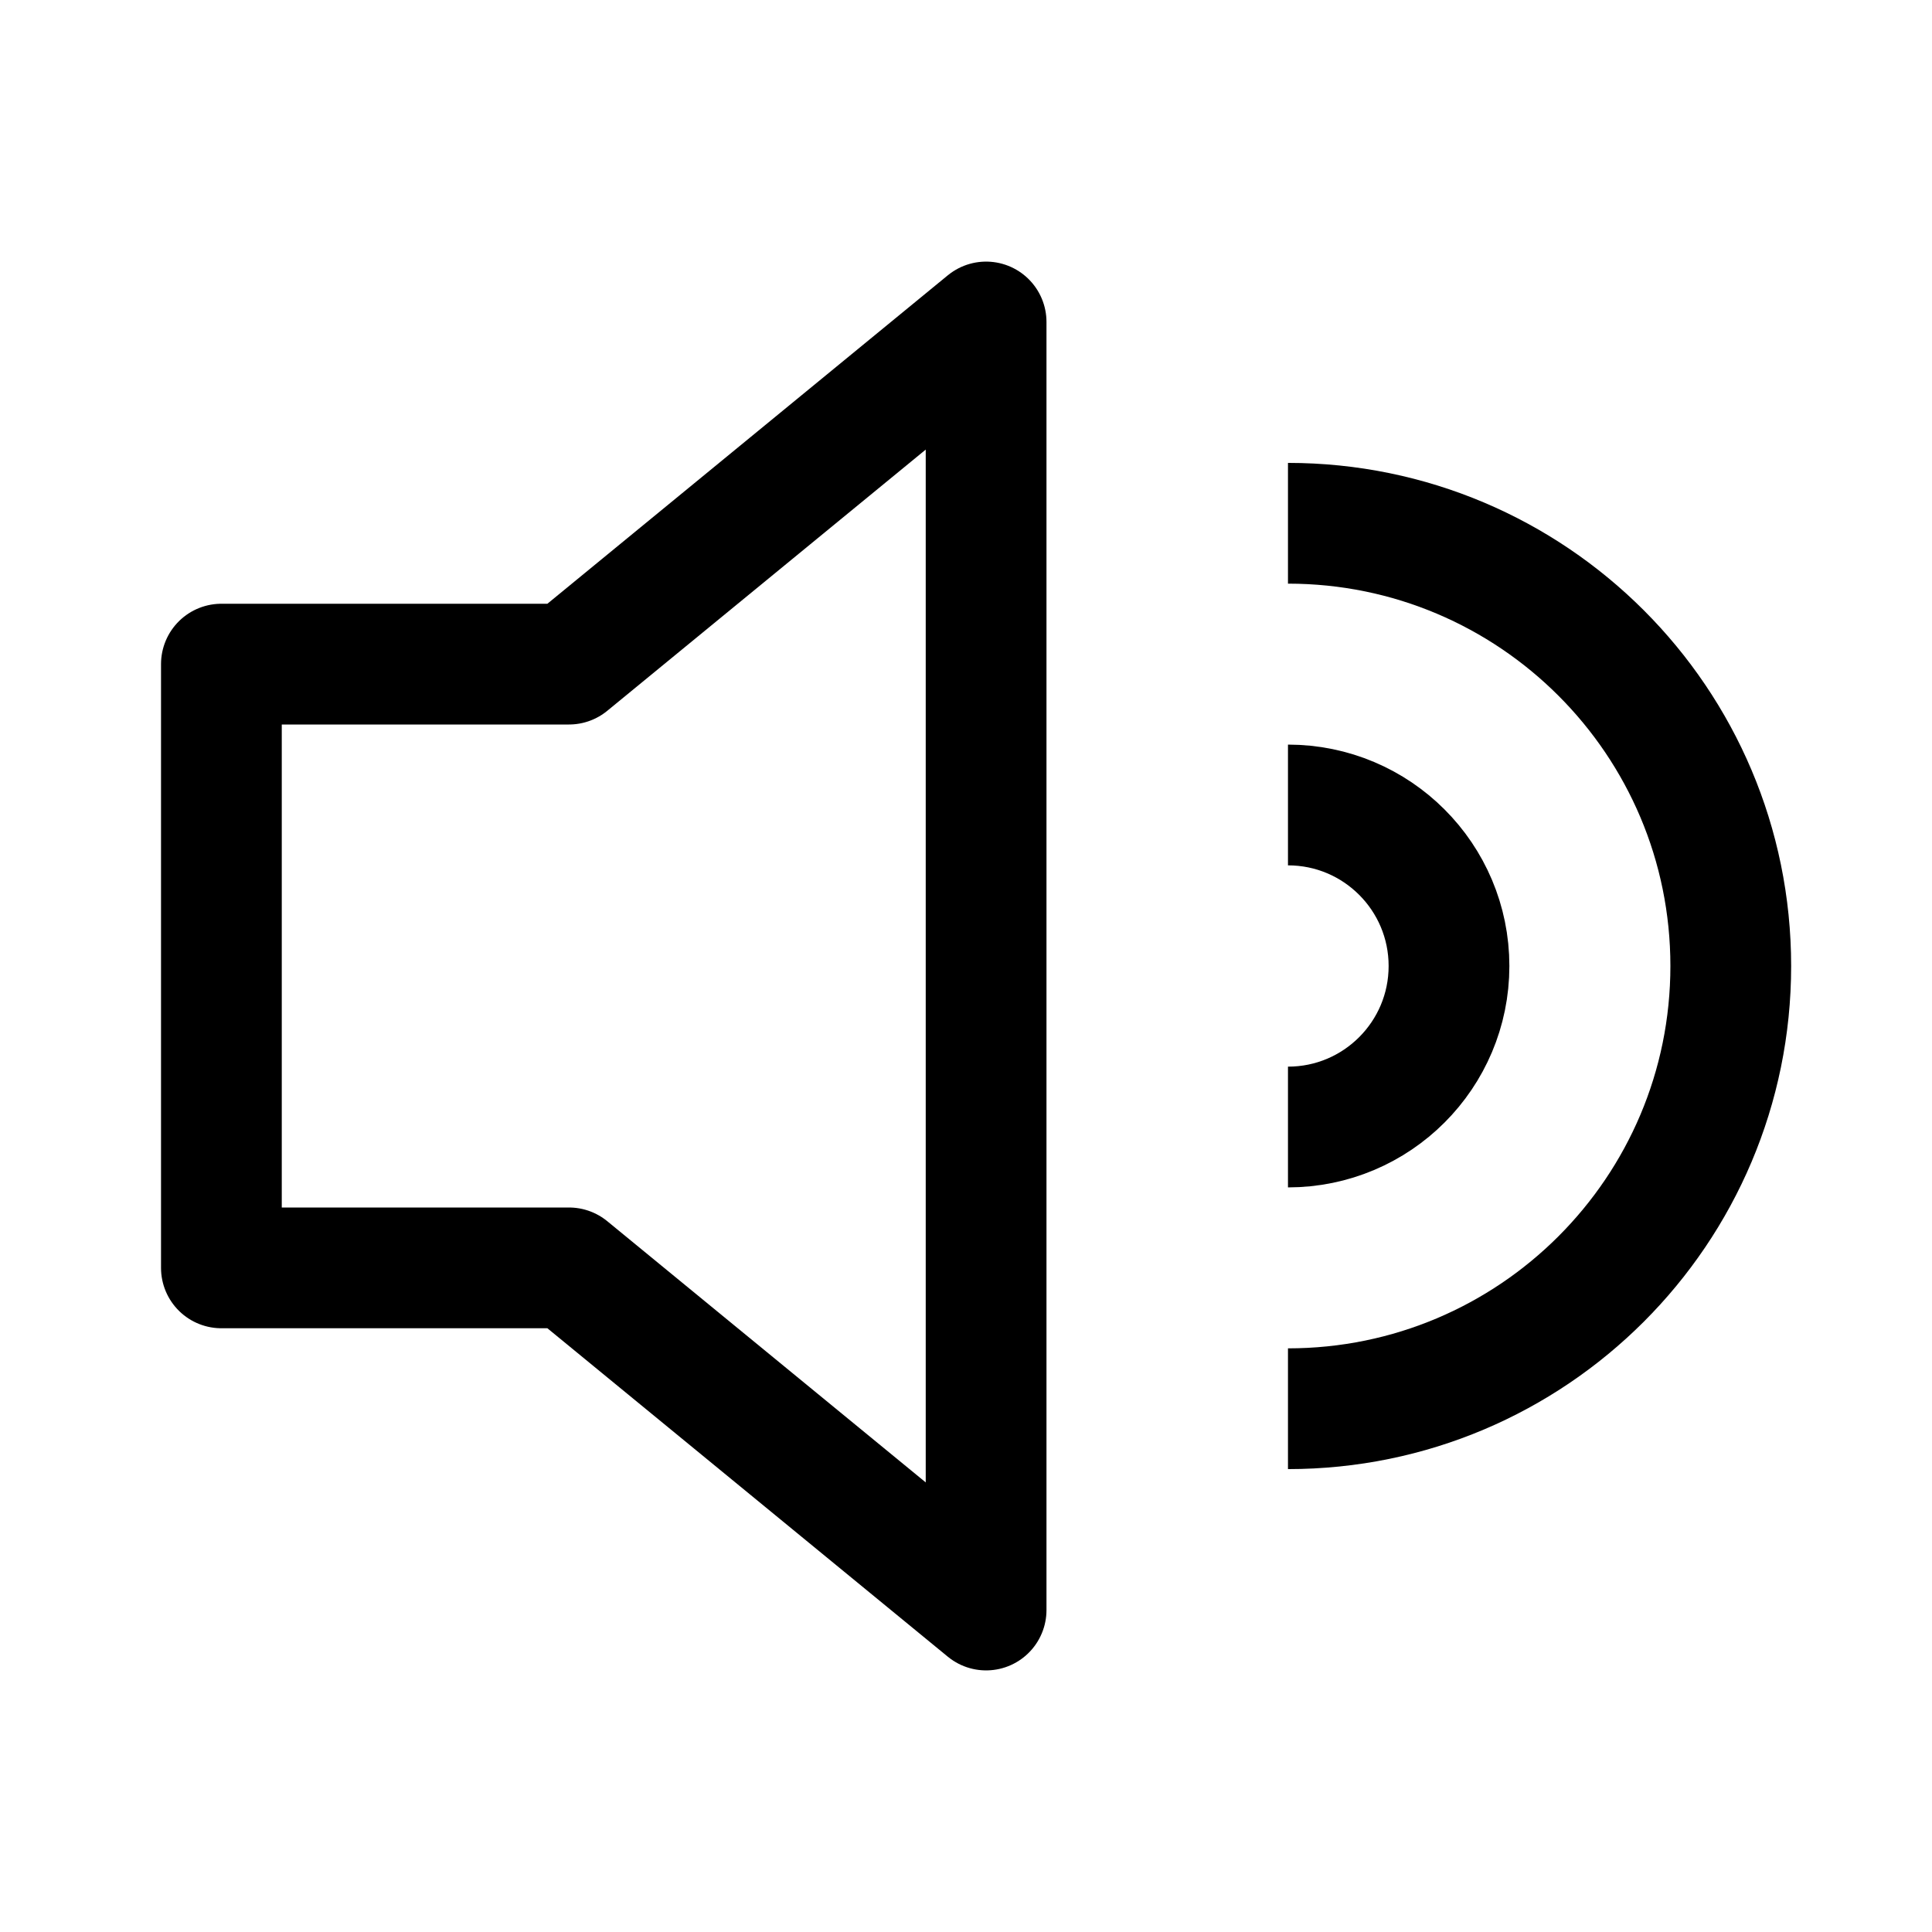 <svg width="32" height="32" viewBox="0 0 32 32" fill="none" xmlns="http://www.w3.org/2000/svg">
<path d="M3.667 11H9.424L16.333 5.333V26.667L9.424 21H3.667V11Z" stroke="black" stroke-width="2" stroke-linejoin="round"/>
<path d="M21.333 18.667C22.806 18.667 24 17.473 24 16C24 14.527 22.806 13.333 21.333 13.333" stroke="black" stroke-width="2" stroke-linejoin="round"/>
<path d="M21.333 23.333C25.383 23.333 28.667 20.05 28.667 16C28.667 11.95 25.383 8.667 21.333 8.667" stroke="black" stroke-width="2" stroke-linejoin="round"/>
</svg>

